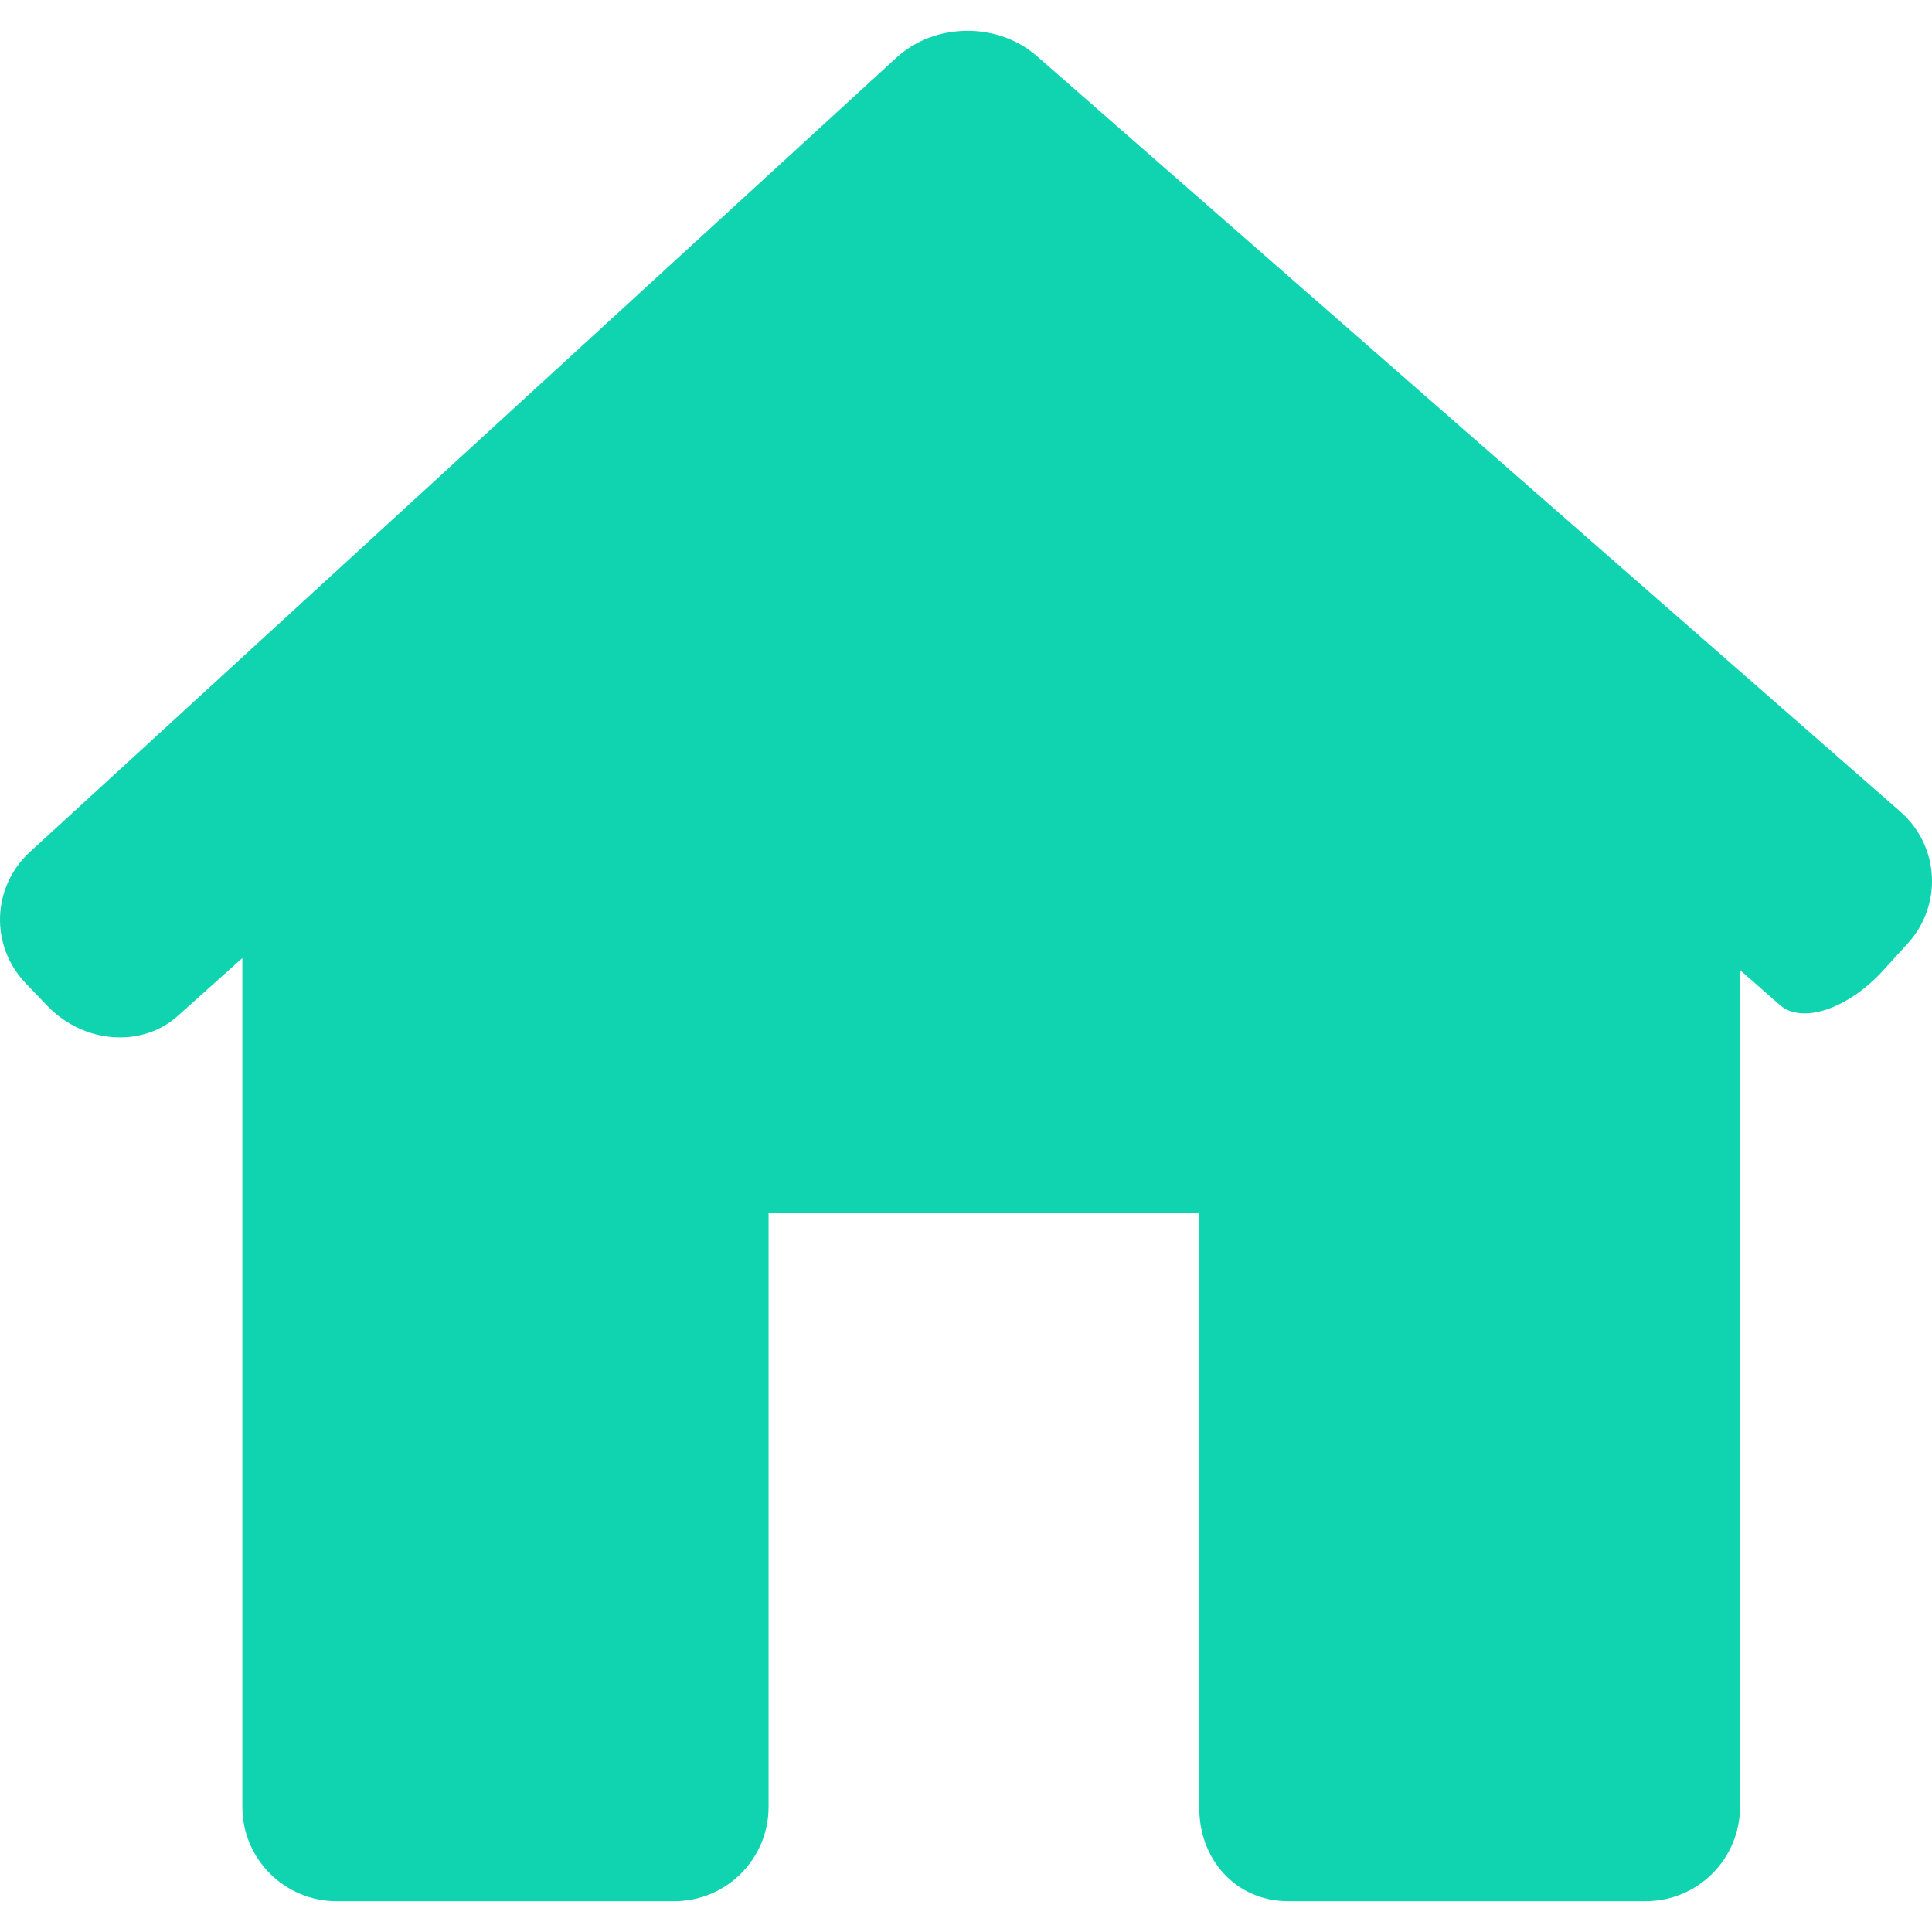 <?xml version="1.0" encoding="iso-8859-1"?>
<!-- Generator: Adobe Illustrator 18.1.1, SVG Export Plug-In . SVG Version: 6.00 Build 0)  -->
<svg version="1.1" id="Capa_1" xmlns="http://www.w3.org/2000/svg" xmlns:xlink="http://www.w3.org/1999/xlink" x="0px" y="0px"
	 viewBox="0 0 306.773 306.773" style="enable-background:new 0 0 306.773 306.773;" xml:space="preserve">
<g>
	<path style="fill:#10d4af;" d="M302.93,149.794c5.561-6.116,5.024-15.49-1.199-20.932L164.63,8.898
		c-6.223-5.442-16.2-5.328-22.292,0.257L4.771,135.258c-6.092,5.585-6.391,14.947-0.662,20.902l3.449,3.592
		c5.722,5.955,14.971,6.665,20.645,1.581l10.281-9.207v134.792c0,8.27,6.701,14.965,14.965,14.965h53.624
		c8.264,0,14.965-6.695,14.965-14.965v-94.3h68.398v94.3c-0.119,8.264,5.794,14.959,14.058,14.959h56.828
		c8.264,0,14.965-6.695,14.965-14.965V154.024c0,0,2.84,2.488,6.343,5.567c3.497,3.073,10.842,0.609,16.403-5.513L302.93,149.794z"
		/>
</g>
</svg>
